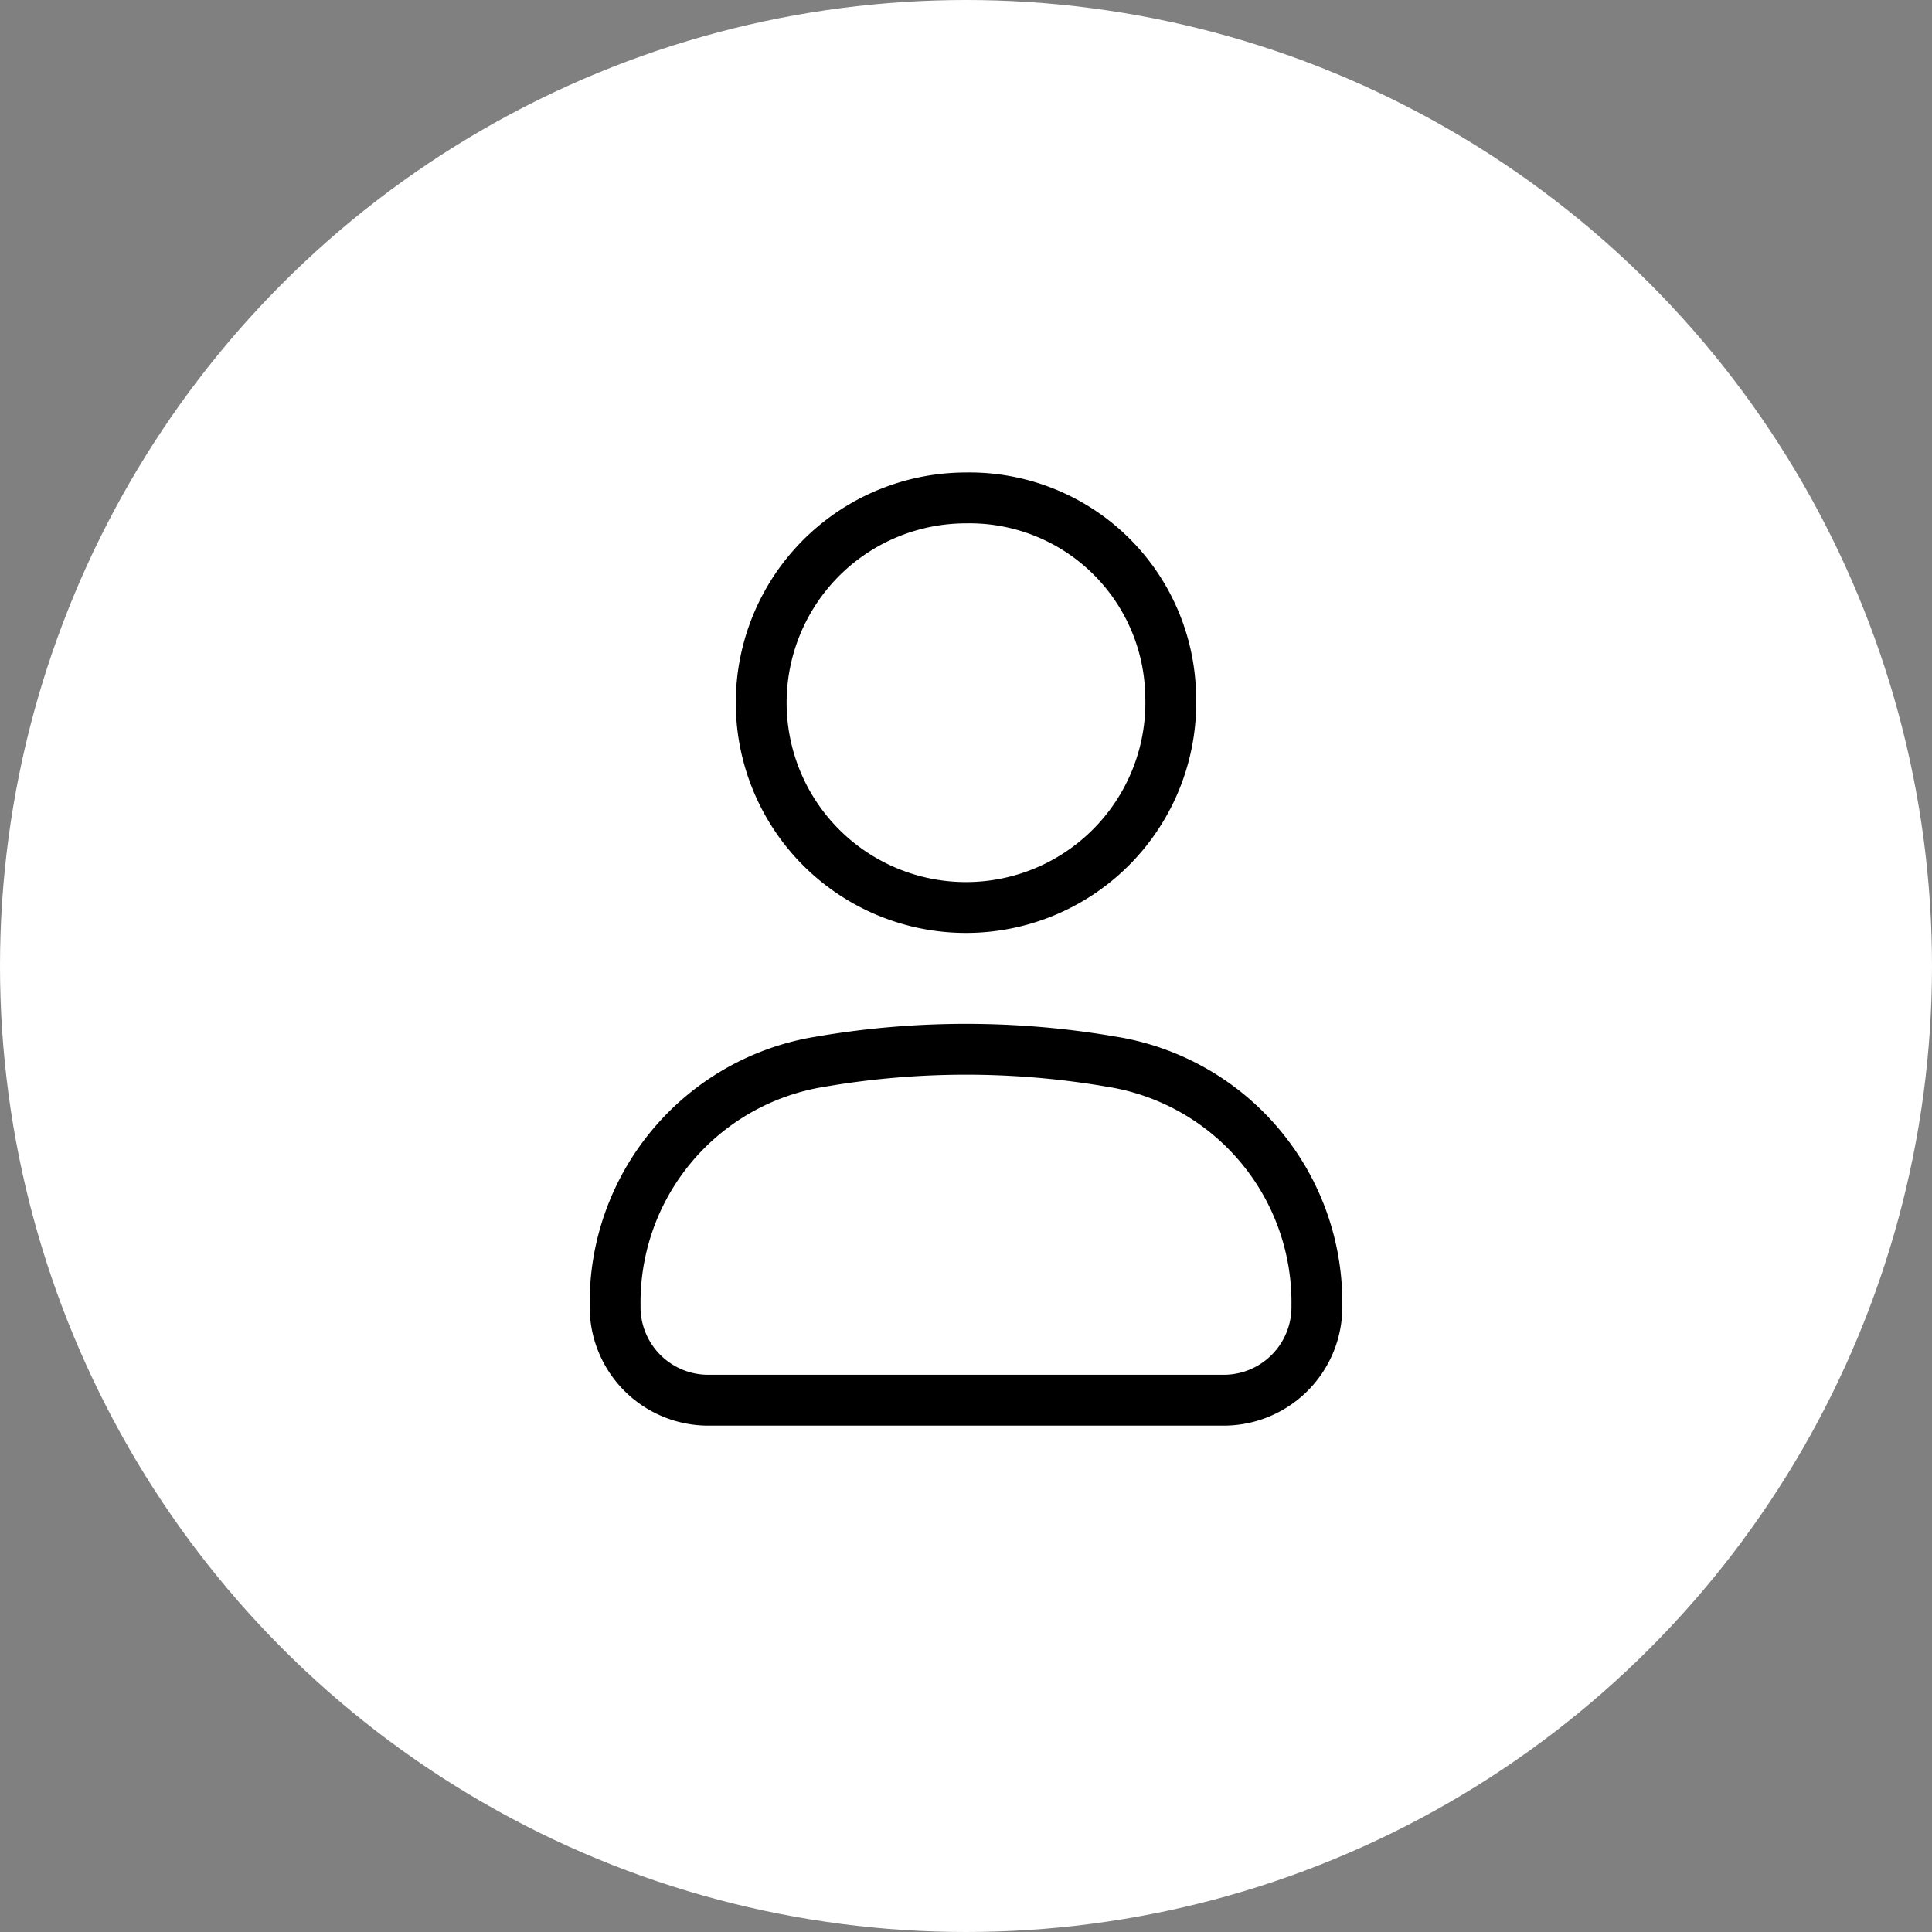 <svg xmlns="http://www.w3.org/2000/svg" width="57" height="57" viewBox="0 0 57 57">
  <rect x="0" y="0" width="57" height="57" fill="#808080" stroke="none"/>
  <g id="Group_643" data-name="Group 643" transform="translate(-1603 -32)">
    <circle id="Ellipse_500" data-name="Ellipse 500" cx="28.5" cy="28.5" r="28.5" transform="translate(1603 32)" fill="#fff"/>
    <g id="Group_556" data-name="Group 556" transform="translate(-44.852 -48.31)">
      <path id="Path_3935" data-name="Path 3935" d="M497,399.558a7.193,7.193,0,0,1,5.921-7.17l.308-.052a25.38,25.38,0,0,1,8.246,0l.308.052a7.193,7.193,0,0,1,5.921,7.17,2.749,2.749,0,0,1-2.7,2.794H499.7A2.749,2.749,0,0,1,497,399.558Z" transform="translate(1169 -280.732)" fill="none" stroke="#000" stroke-width="1.5"/>
      <path id="Path_3936" data-name="Path 3936" d="M511.993,386.824A6.042,6.042,0,1,1,505.955,381,5.934,5.934,0,0,1,511.993,386.824Z" transform="translate(1170.397 -286)" fill="none" stroke="#000" stroke-width="1.5"/>
    </g>
  </g>
</svg>
